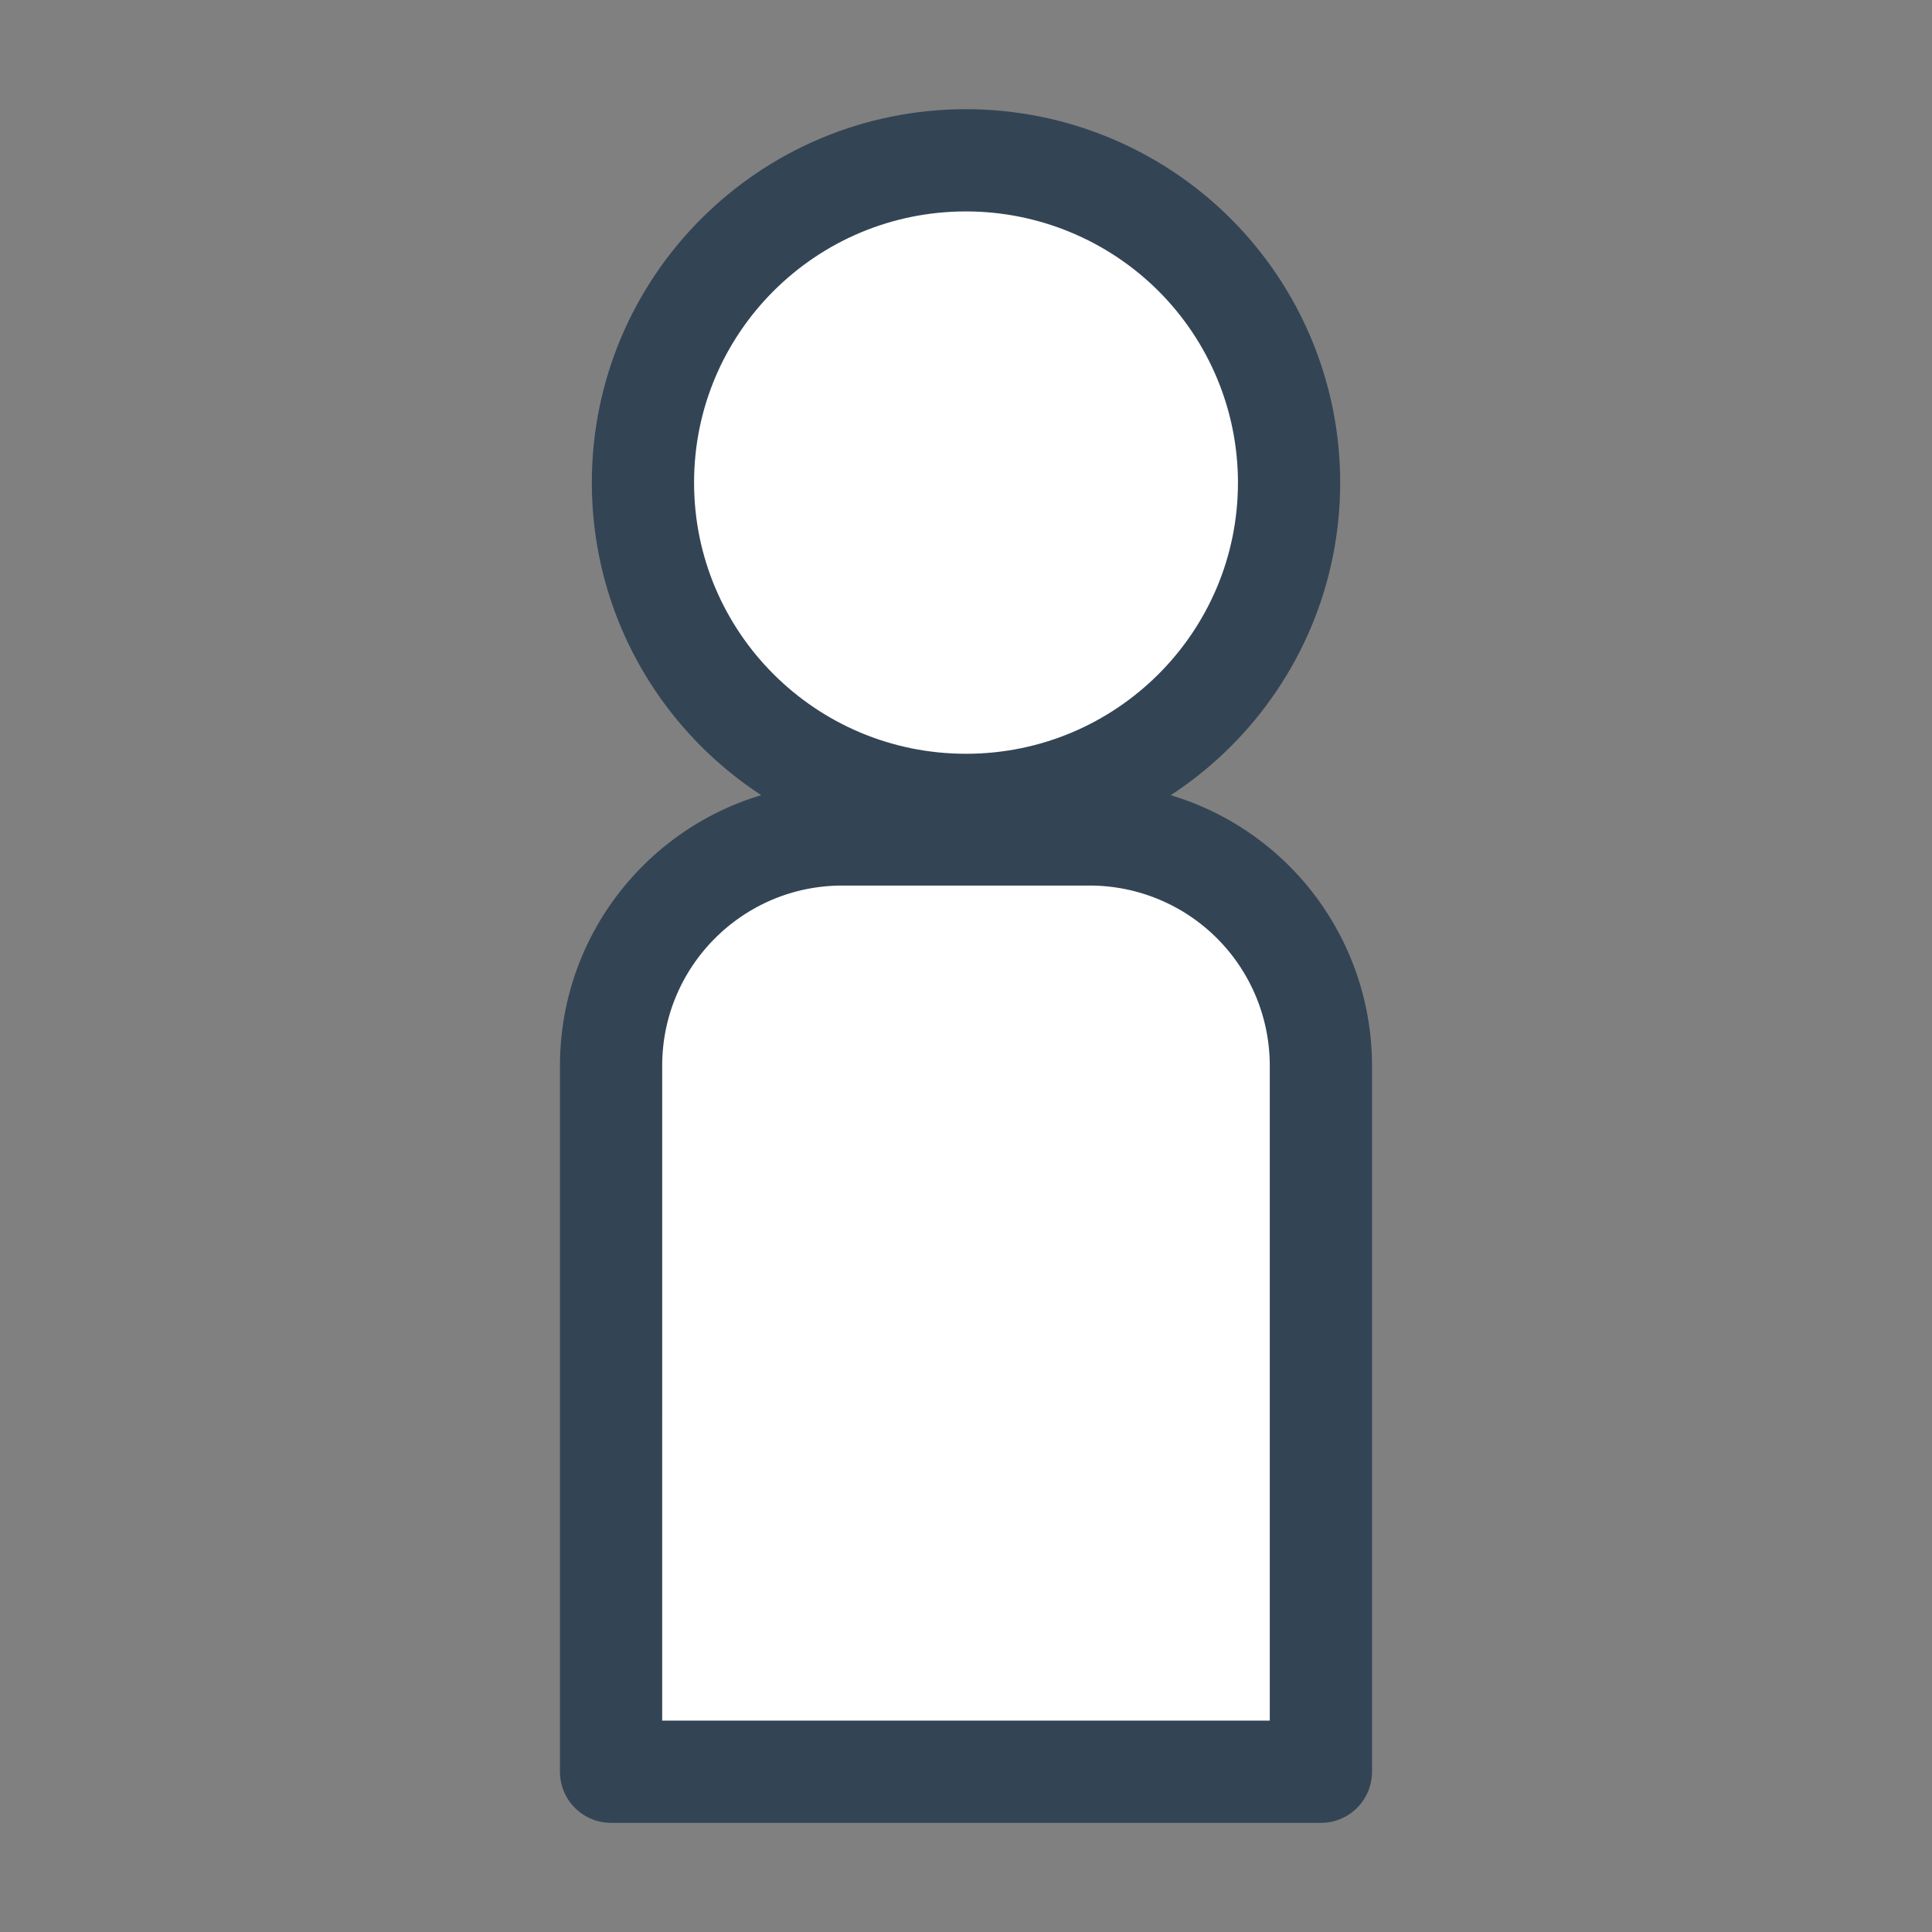 <svg version="1.1" viewBox="0.0 0.0 75.591 75.591" fill="none" stroke="none" stroke-linecap="square" stroke-miterlimit="10" xmlns:xlink="http://www.w3.org/1999/xlink" xmlns="http://www.w3.org/2000/svg"><rect x="0.0" y="0.0" width="75.591" height="75.591" fill="#808080" stroke="none"/><clipPath id="p.0"><path d="m0 0l75.591 0l0 75.591l-75.591 0l0 -75.591z" clip-rule="nonzero"/></clipPath><g clip-path="url(#p.0)"><path fill="#000000" fill-opacity="0.0" d="m0 0l75.591 0l0 75.591l-75.591 0z" fill-rule="evenodd"/><path fill="#ffffff" d="m25.156 18.882l0 0c0 -6.964 5.659 -12.61 12.64 -12.61l0 0c3.352 0 6.567 1.329 8.938 3.693c2.37 2.365 3.702 5.572 3.702 8.917l0 0c0 6.964 -5.659 12.61 -12.64 12.61l0 0c-6.981 0 -12.64 -5.646 -12.64 -12.61z" fill-rule="evenodd"/><path stroke="#334455" stroke-width="4.0" stroke-linejoin="round" stroke-linecap="butt" d="m25.156 18.882l0 0c0 -6.964 5.659 -12.61 12.64 -12.61l0 0c3.352 0 6.567 1.329 8.938 3.693c2.37 2.365 3.702 5.572 3.702 8.917l0 0c0 6.964 -5.659 12.61 -12.64 12.61l0 0c-6.981 0 -12.64 -5.646 -12.64 -12.61z" fill-rule="evenodd"/><path fill="#ffffff" d="m32.958 32.648l9.675 0l0 0c2.4 0 4.701 0.953 6.398 2.65c1.697 1.697 2.65 3.999 2.65 6.398l0 27.625c0 1.2207031E-4 -1.02996826E-4 2.2888184E-4 -2.3269653E-4 2.2888184E-4l-27.772 -2.2888184E-4l0 0c-1.2779236E-4 0 -2.3269653E-4 -1.0681152E-4 -2.3269653E-4 -2.3651123E-4l2.3269653E-4 -27.624l0 0c0 -4.997 4.051 -9.049 9.049 -9.049z" fill-rule="evenodd"/><path stroke="#334455" stroke-width="4.0" stroke-linejoin="round" stroke-linecap="butt" d="m32.958 32.648l9.675 0l0 0c2.4 0 4.701 0.953 6.398 2.65c1.697 1.697 2.65 3.999 2.65 6.398l0 27.625c0 1.2207031E-4 -1.02996826E-4 2.2888184E-4 -2.3269653E-4 2.2888184E-4l-27.772 -2.2888184E-4l0 0c-1.2779236E-4 0 -2.3269653E-4 -1.0681152E-4 -2.3269653E-4 -2.3651123E-4l2.3269653E-4 -27.624l0 0c0 -4.997 4.051 -9.049 9.049 -9.049z" fill-rule="evenodd"/></g></svg>